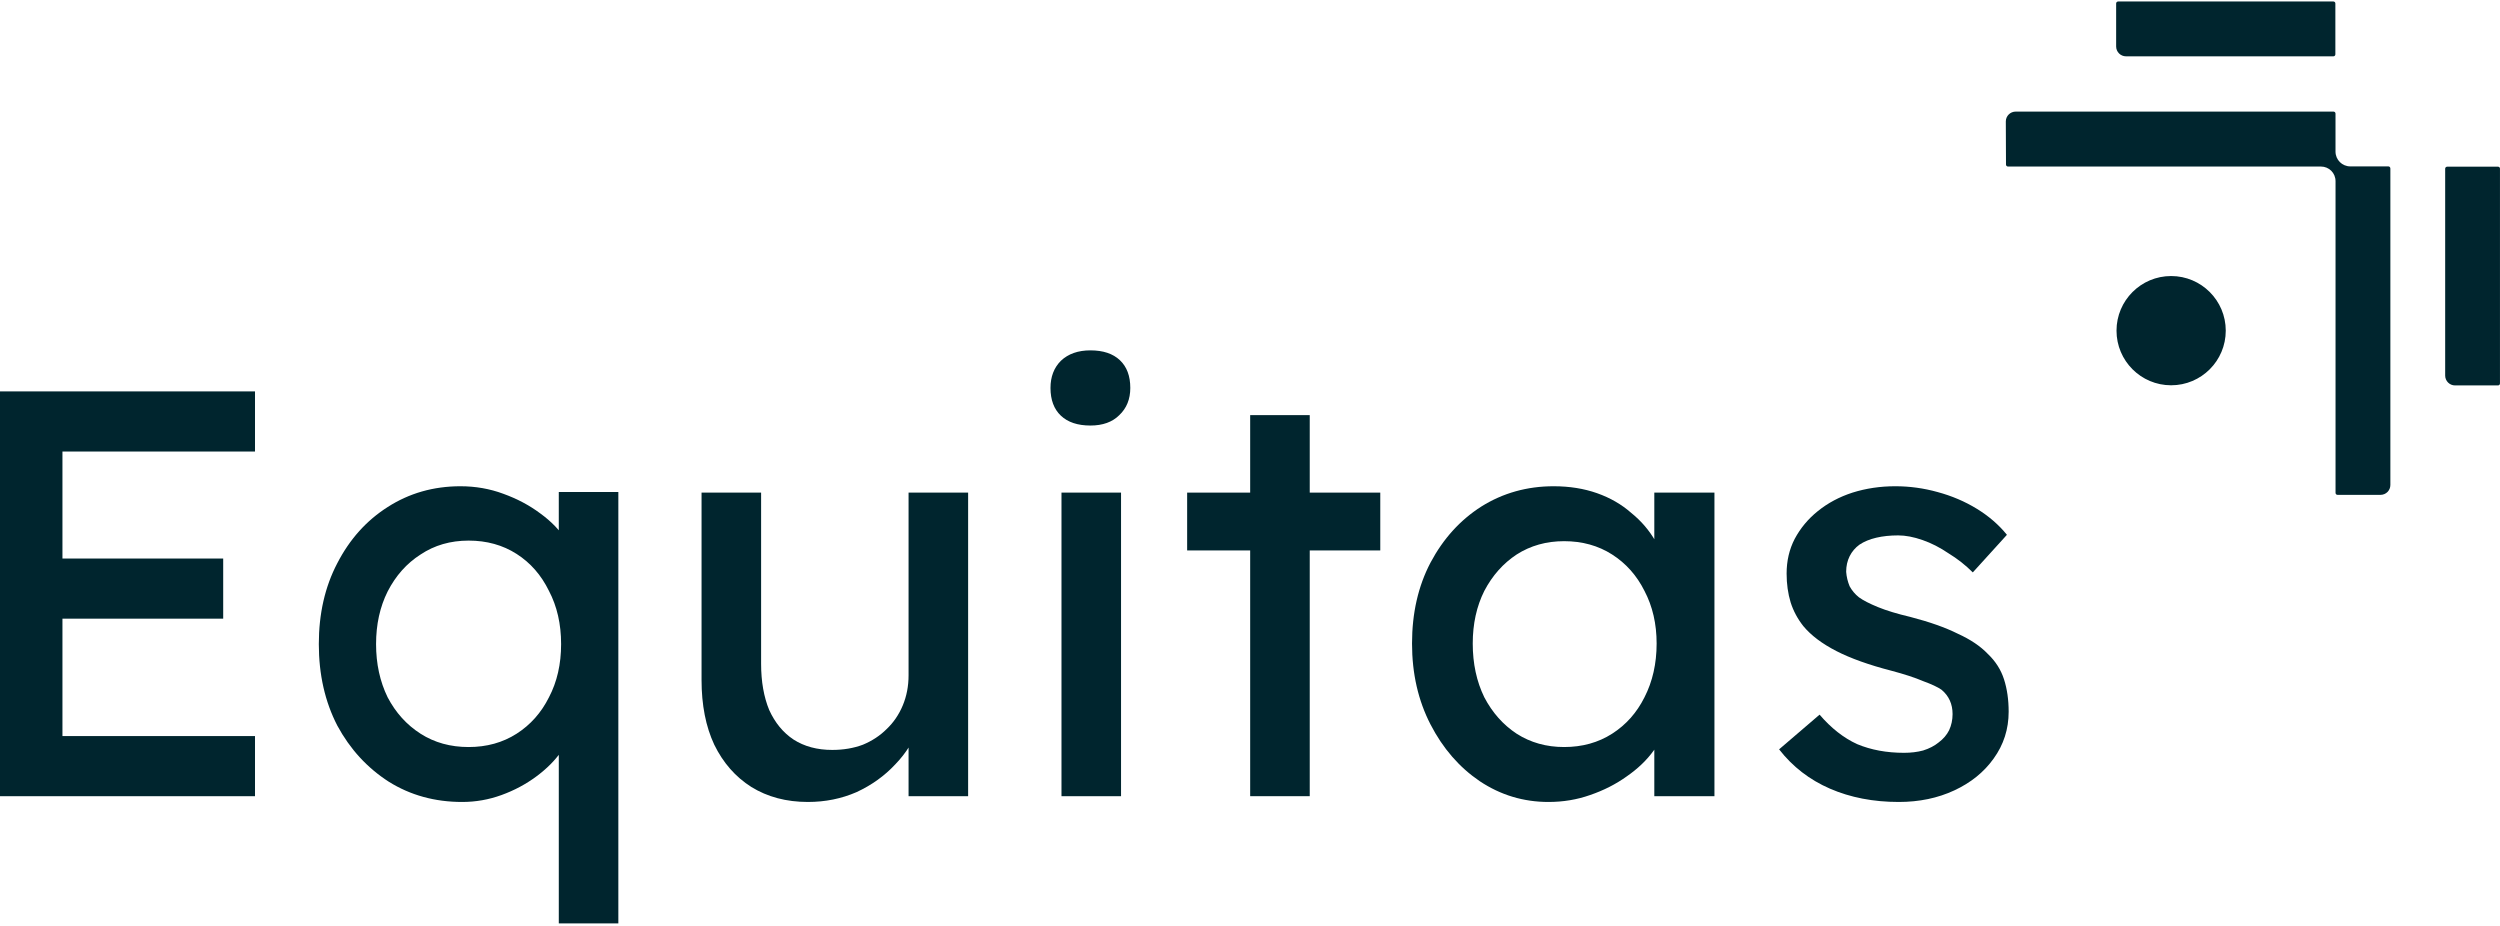 <svg fill="none" height="260" viewBox="0 0 702 260" width="702" xmlns="http://www.w3.org/2000/svg"><g fill="#00252e"><path d="m0 223.568v-113.658h71.605v16.886h-54.069v79.886h54.069v16.886zm7.956-49.847v-16.886h54.718v16.886z"/><path d="m156.909 259.29v-56.018h3.248c0 2.598-.866 5.196-2.598 7.794-1.732 2.49-4.059 4.817-6.982 6.982s-6.17 3.897-9.742 5.196-7.253 1.948-11.041 1.948c-7.686 0-14.559-1.894-20.621-5.683-6.062-3.897-10.879-9.147-14.451-15.75-3.464-6.711-5.196-14.342-5.196-22.894 0-8.551 1.732-16.128 5.196-22.731 3.464-6.712 8.173-11.962 14.126-15.75 6.062-3.897 12.881-5.845 20.459-5.845 4.221 0 8.226.703 12.015 2.11 3.897 1.408 7.361 3.248 10.392 5.521 3.139 2.273 5.574 4.817 7.306 7.631 1.84 2.706 2.76 5.467 2.76 8.281l-4.871.325v-22.245h16.724v121.128zm-25.329-49.523c5.087 0 9.58-1.245 13.476-3.735 3.897-2.489 6.928-5.899 9.093-10.229 2.273-4.33 3.41-9.309 3.41-14.938s-1.137-10.608-3.41-14.938c-2.165-4.438-5.196-7.902-9.093-10.391-3.896-2.49-8.389-3.735-13.476-3.735-5.088 0-9.58 1.299-13.477 3.897-3.897 2.49-6.982 5.954-9.255 10.392-2.165 4.33-3.247 9.255-3.247 14.775 0 5.521 1.082 10.5 3.247 14.938 2.273 4.33 5.358 7.74 9.255 10.229 3.897 2.49 8.389 3.735 13.477 3.735z"/><path d="m226.871 225.192c-6.061 0-11.365-1.407-15.912-4.222-4.438-2.814-7.902-6.765-10.391-11.853-2.382-5.087-3.573-11.149-3.573-18.185v-52.607h16.724v48.061c0 4.979.758 9.309 2.274 12.989 1.623 3.572 3.896 6.333 6.819 8.281 3.031 1.949 6.657 2.923 10.879 2.923 3.139 0 6.008-.487 8.605-1.462 2.598-1.082 4.817-2.543 6.658-4.383 1.948-1.841 3.463-4.06 4.546-6.658 1.082-2.598 1.624-5.412 1.624-8.443v-51.308h16.724v85.243h-16.724v-17.86l2.922-1.949c-1.299 4.005-3.518 7.632-6.657 10.879-3.031 3.247-6.657 5.845-10.879 7.794-4.221 1.84-8.768 2.76-13.639 2.76z"/><path d="m298.065 223.568v-85.243h16.724v85.243zm8.119-104.078c-3.573 0-6.333-.92-8.281-2.76-1.949-1.841-2.923-4.439-2.923-7.794 0-3.139.974-5.683 2.923-7.632 2.056-1.948 4.817-2.922 8.281-2.922 3.572 0 6.332.92 8.28 2.76 1.949 1.84 2.923 4.438 2.923 7.794 0 3.139-1.028 5.683-3.085 7.631-1.948 1.949-4.655 2.923-8.118 2.923z"/><path d="m351.049 223.568v-107.001h16.724v107.001zm-17.698-69.006v-16.237h54.231v16.237z"/><path d="m434.817 225.192c-7.036 0-13.477-1.948-19.322-5.845-5.737-3.897-10.338-9.201-13.802-15.912-3.464-6.712-5.195-14.289-5.195-22.732 0-8.552 1.731-16.129 5.195-22.732 3.572-6.711 8.335-11.961 14.289-15.75 6.062-3.788 12.827-5.682 20.296-5.682 4.438 0 8.497.649 12.178 1.948 3.68 1.299 6.873 3.139 9.579 5.521 2.815 2.273 5.088 4.925 6.82 7.956 1.84 3.03 2.977 6.278 3.41 9.742l-3.735-1.299v-22.082h16.886v85.243h-16.886v-20.296l3.897-1.136c-.649 2.922-2.003 5.791-4.059 8.605-1.949 2.706-4.492 5.142-7.632 7.307-3.03 2.165-6.44 3.897-10.229 5.196-3.68 1.299-7.577 1.948-11.69 1.948zm4.384-15.425c5.087 0 9.579-1.245 13.476-3.735 3.897-2.489 6.928-5.899 9.093-10.229 2.273-4.438 3.41-9.471 3.41-15.1 0-5.521-1.137-10.446-3.41-14.776-2.165-4.33-5.196-7.739-9.093-10.229s-8.389-3.734-13.476-3.734c-4.98 0-9.418 1.244-13.315 3.734-3.788 2.49-6.819 5.899-9.092 10.229-2.165 4.33-3.248 9.255-3.248 14.776 0 5.629 1.083 10.662 3.248 15.1 2.273 4.33 5.304 7.74 9.092 10.229 3.897 2.49 8.335 3.735 13.315 3.735z"/><path d="m533.182 225.192c-7.144 0-13.585-1.245-19.322-3.734-5.737-2.49-10.5-6.17-14.289-11.042l11.366-9.742c3.248 3.789 6.766 6.549 10.554 8.281 3.897 1.624 8.281 2.436 13.152 2.436 1.949 0 3.735-.217 5.358-.65 1.732-.541 3.193-1.299 4.384-2.273 1.299-.974 2.273-2.111 2.923-3.41.649-1.407.974-2.922.974-4.546 0-2.814-1.028-5.088-3.085-6.82-1.082-.757-2.814-1.569-5.196-2.435-2.273-.974-5.25-1.949-8.93-2.923-6.278-1.623-11.42-3.464-15.425-5.52-4.005-2.057-7.09-4.384-9.255-6.982-1.624-2.057-2.815-4.276-3.572-6.657-.758-2.49-1.137-5.196-1.137-8.119 0-3.572.758-6.819 2.273-9.742 1.624-3.031 3.789-5.629 6.495-7.794 2.814-2.273 6.062-4.005 9.742-5.195 3.789-1.191 7.794-1.786 12.016-1.786 4.005 0 7.956.541 11.852 1.623 4.006 1.083 7.686 2.652 11.042 4.709 3.355 2.057 6.17 4.492 8.443 7.307l-9.58 10.554c-2.057-2.057-4.33-3.843-6.82-5.359-2.381-1.623-4.816-2.868-7.306-3.734s-4.763-1.299-6.82-1.299c-2.273 0-4.329.216-6.17.649-1.84.433-3.409 1.083-4.708 1.949-1.191.866-2.111 1.948-2.761 3.247-.649 1.299-.974 2.76-.974 4.384.108 1.407.433 2.76.974 4.059.65 1.191 1.516 2.219 2.598 3.085 1.191.866 2.977 1.786 5.358 2.761 2.382.974 5.413 1.894 9.093 2.76 5.412 1.407 9.851 2.977 13.314 4.709 3.572 1.623 6.387 3.518 8.444 5.683 2.164 2.056 3.68 4.438 4.546 7.144s1.299 5.737 1.299 9.092c0 4.872-1.407 9.255-4.222 13.152-2.706 3.789-6.386 6.766-11.041 8.931-4.654 2.165-9.85 3.247-15.587 3.247z"/><path clip-rule="evenodd" d="m655.214.419h-60.443c-.313 0-.557.254-.557.558v12.071c0 1.526 1.242 2.768 2.768 2.768h58.232c.313 0 .557-.254.557-.558v-14.282c0-.313-.254-.558-.557-.558zm46.778 107.251v-60.316l.01.01c0-.313-.255-.557-.558-.557h-14.282c-.313 0-.557.254-.557.557v58.095c0 1.526 1.242 2.768 2.768 2.768h12.061c.313 0 .558-.254.558-.557zm-30.776-60.391v88.908c0 1.536-1.242 2.768-2.768 2.768h-12.071c-.303 0-.557-.244-.557-.557v-87.519c0-2.299-1.82-4.118-4.119-4.118h-87.861c-.303 0-.557-.244-.557-.557l-.049-12.1c0-1.536 1.242-2.768 2.768-2.768h89.25c.303 0 .558.245.558.558v10.672c0 2.299 1.858 4.157 4.157 4.157h10.682c.303 0 .558.244.558.558zm-46.225 45.57c0 8.471-6.867 15.338-15.338 15.338s-15.338-6.867-15.338-15.338c0-8.471 6.867-15.338 15.338-15.338s15.338 6.867 15.338 15.338z" fill-rule="evenodd"/></g></svg>